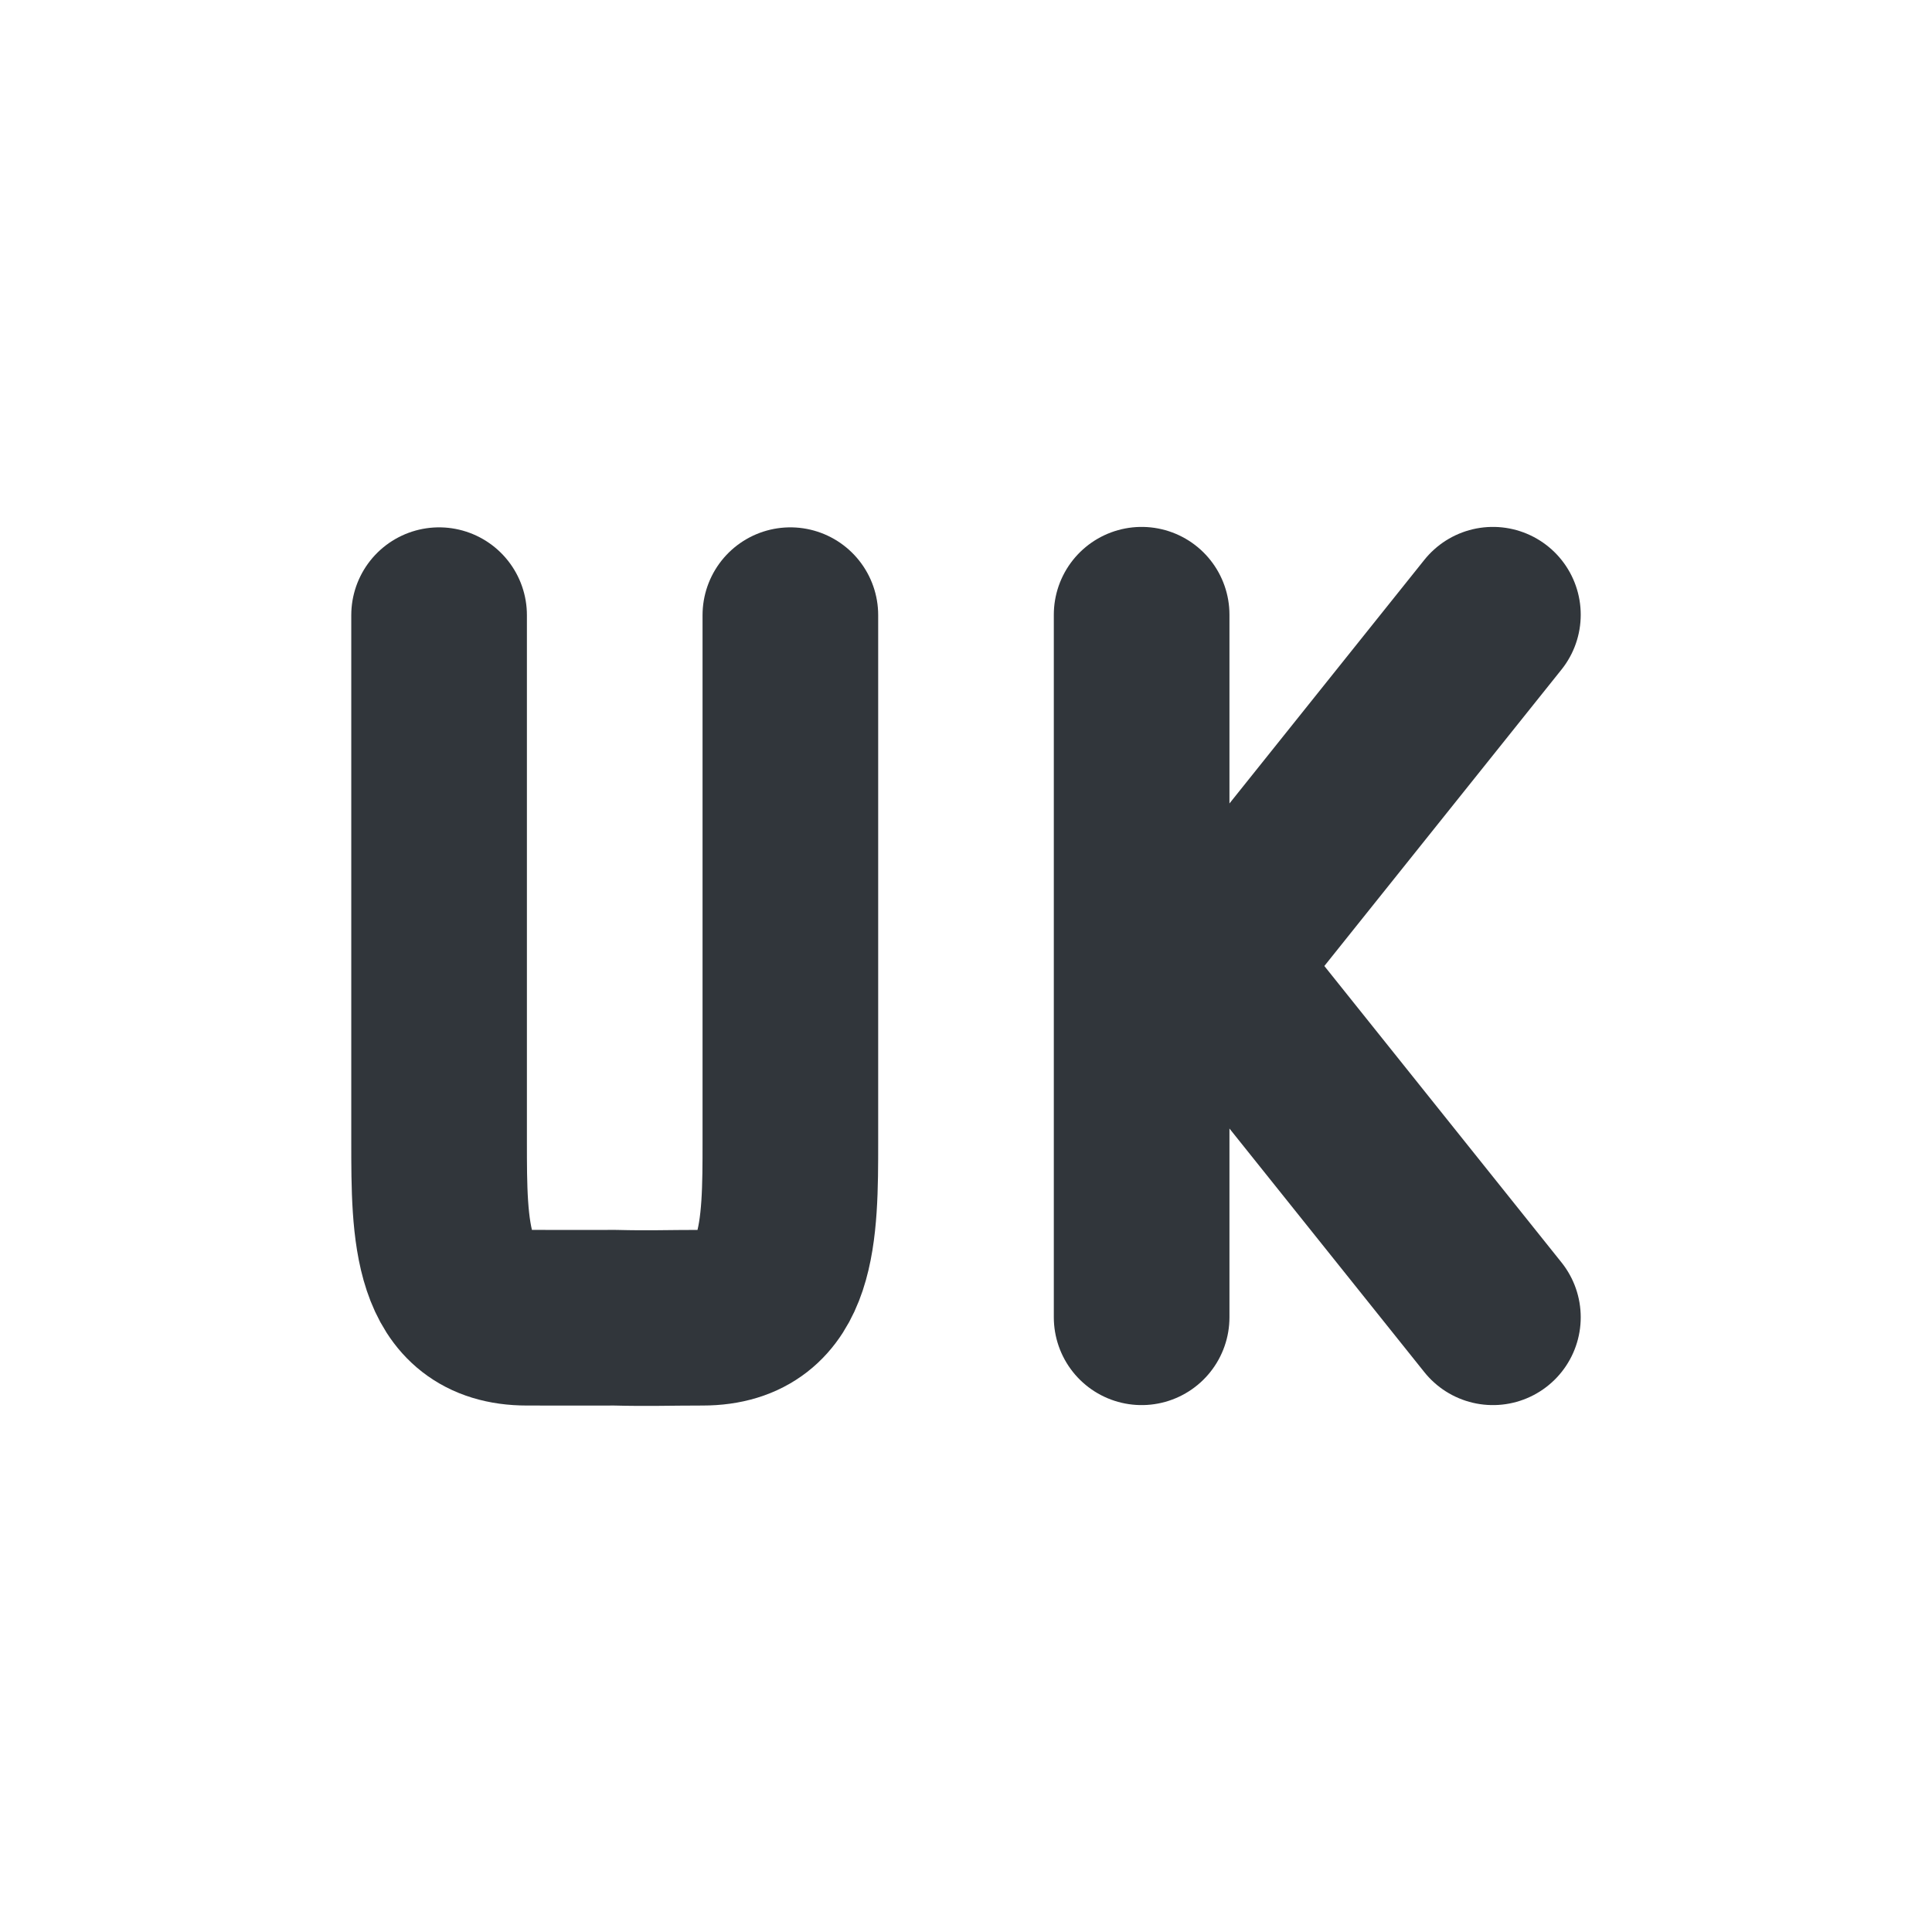 <svg height="22" width="22" xmlns="http://www.w3.org/2000/svg"><path d="m0 0h22v22h-22z" opacity="0"/><path d="m9 7.005-0 6c0 1-0 2-1 2-.395 0-.611.01-1-0-.384.002-0.0 0-1.0 0-1 0-1-1-1-2l0-6" fill="none" stroke="#31363b" stroke-linecap="round" stroke-linejoin="bevel" stroke-width="2"/><path d="m17 15-4-5m4-3-4 5m0 3v-8" fill="none" stroke="#31363b" stroke-linecap="round" stroke-width="2"/></svg>
